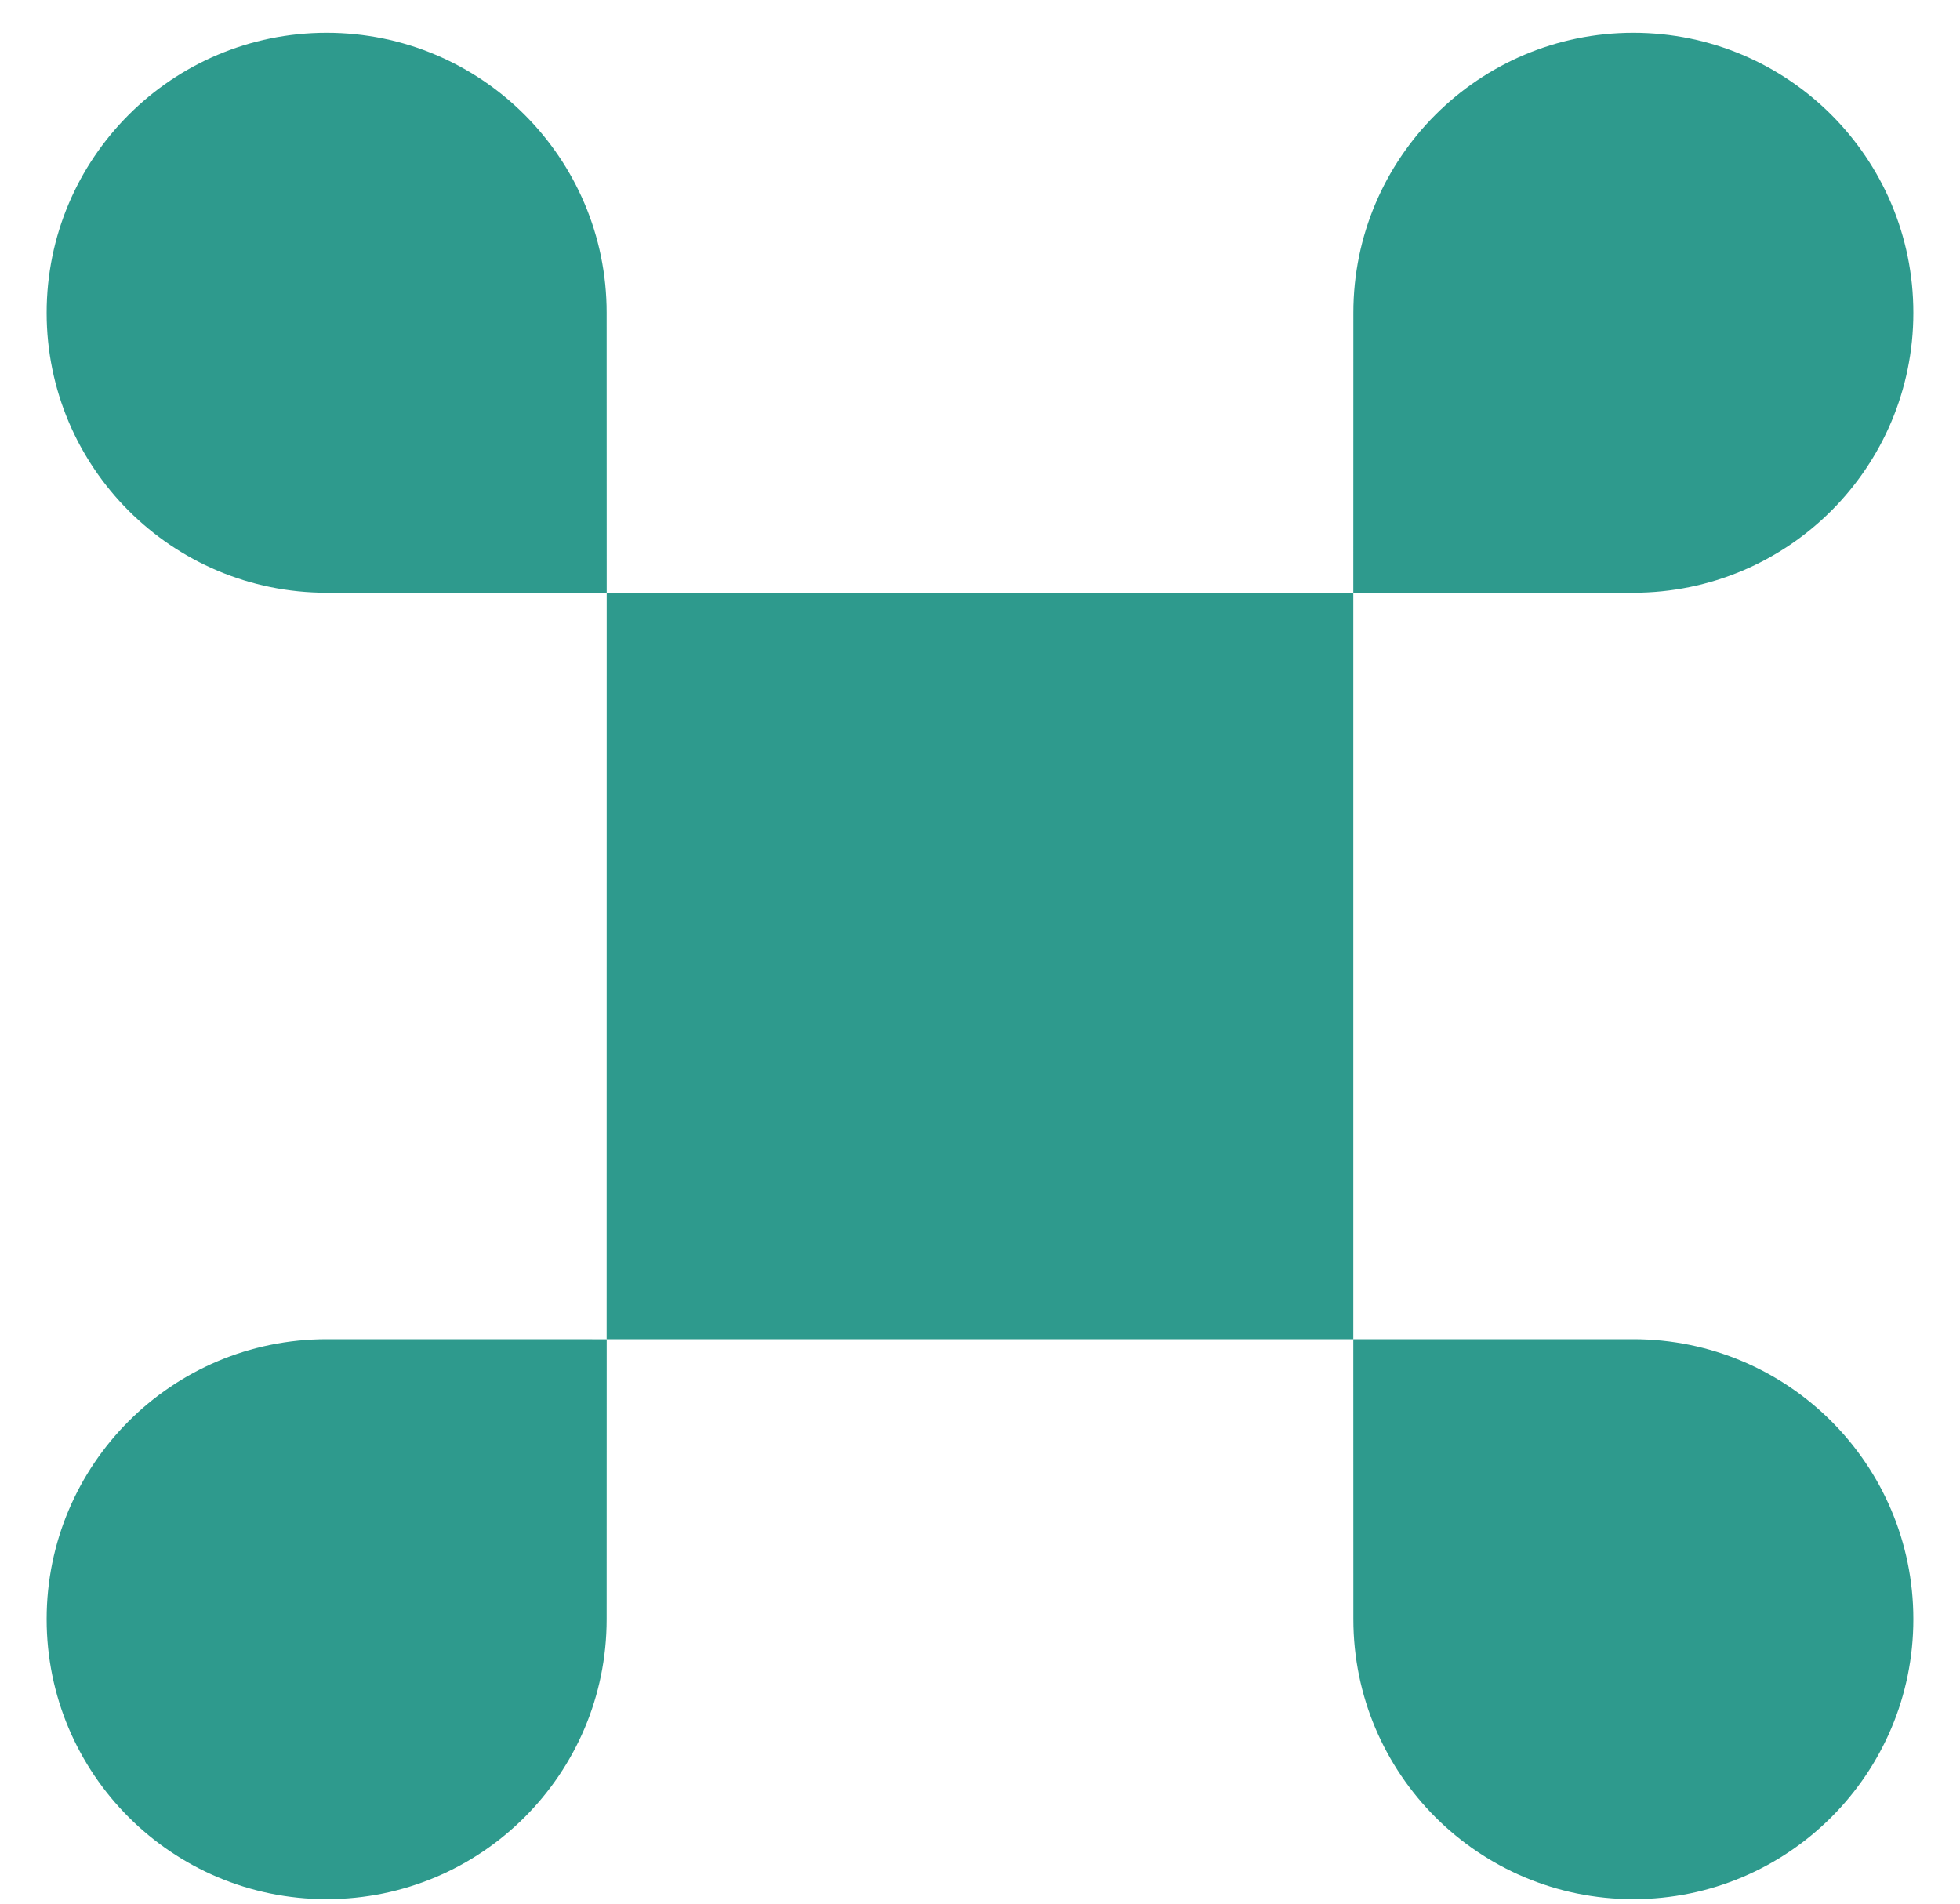 <svg width="35" height="34" viewBox="0 0 35 34" fill="none" xmlns="http://www.w3.org/2000/svg">
<path d="M24.166 10.585L29.166 10.586C31.928 10.587 34.167 8.348 34.167 5.587C34.168 2.826 31.929 0.587 29.168 0.586C26.407 0.586 24.168 2.824 24.167 5.585L24.166 10.585L10.834 10.585L10.833 5.585C10.833 2.824 8.594 0.586 5.832 0.586C3.071 0.587 0.833 2.826 0.833 5.587C0.833 8.348 3.072 10.587 5.834 10.586L10.834 10.585L10.833 23.919H24.166V10.585Z" fill="#2E9A8D"/>
<path d="M24.166 23.919L29.166 23.919C31.928 23.919 34.167 26.157 34.167 28.919C34.168 31.68 31.929 33.919 29.168 33.919C26.407 33.92 24.168 31.682 24.167 28.92L24.166 23.919Z" fill="#2E9A8D"/>
<path d="M5.834 23.919L10.834 23.92L10.833 28.92C10.833 31.682 8.594 33.92 5.832 33.919C3.071 33.919 0.833 31.68 0.833 28.919C0.833 26.157 3.072 23.919 5.834 23.919Z" fill="#2E9A8D"/>
</svg>
